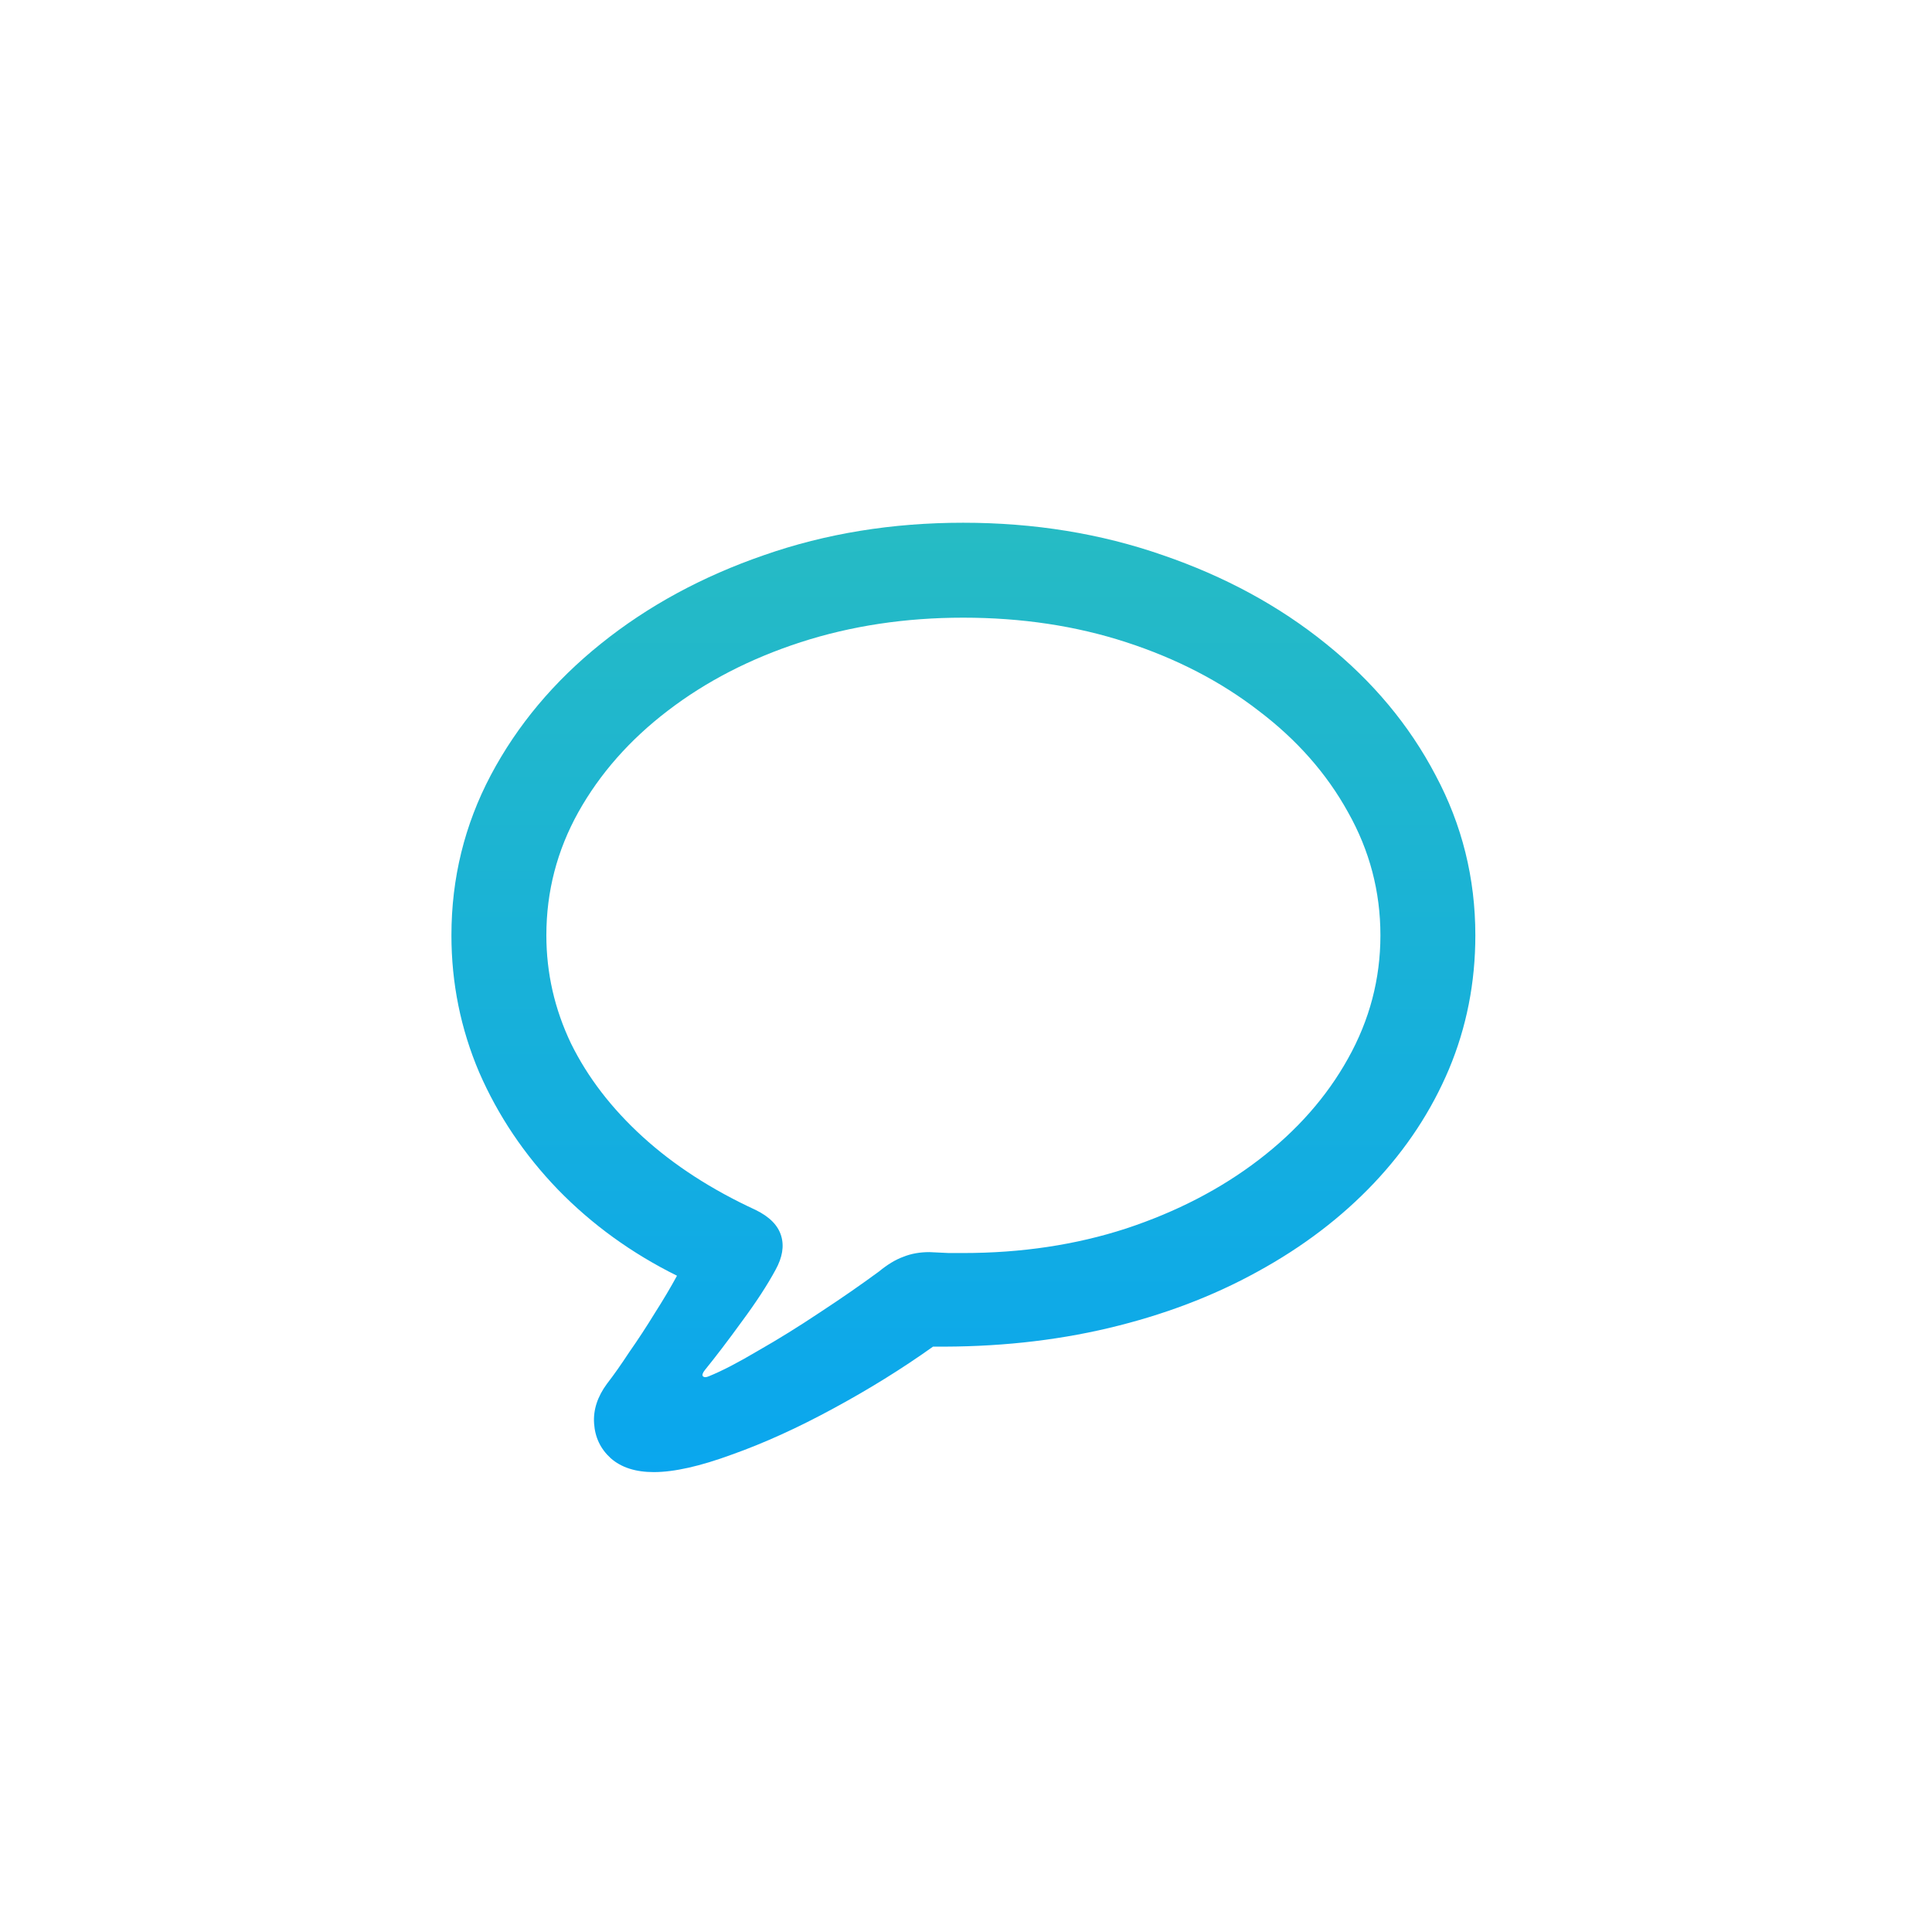 <svg width="44" height="44" viewBox="0 0 44 44" fill="none" xmlns="http://www.w3.org/2000/svg">
<g filter="url(#filter0_d_1721_23172)">
<rect x="2" y="1" width="36" height="36" rx="18" fill="white" shape-rendering="crispEdges"/>
<path d="M12.944 30.607C13.408 30.607 14.002 30.473 14.727 30.206C15.458 29.946 16.224 29.598 17.026 29.162C17.834 28.726 18.594 28.255 19.304 27.749C20.724 27.763 22.057 27.622 23.301 27.327C24.546 27.032 25.678 26.603 26.697 26.04C27.724 25.478 28.606 24.806 29.345 24.026C30.083 23.245 30.652 22.381 31.053 21.431C31.454 20.475 31.654 19.459 31.654 18.383C31.654 17.082 31.352 15.866 30.747 14.734C30.15 13.595 29.316 12.597 28.248 11.739C27.186 10.881 25.948 10.209 24.535 9.724C23.122 9.232 21.607 8.986 19.989 8.986C18.372 8.986 16.86 9.232 15.454 9.724C14.048 10.209 12.81 10.881 11.742 11.739C10.673 12.597 9.836 13.595 9.232 14.734C8.634 15.866 8.335 17.082 8.335 18.383C8.335 19.473 8.546 20.514 8.968 21.505C9.397 22.489 9.995 23.379 10.761 24.173C11.534 24.968 12.438 25.622 13.472 26.135C13.331 26.395 13.162 26.68 12.965 26.989C12.775 27.299 12.582 27.594 12.385 27.875C12.195 28.164 12.027 28.403 11.879 28.593C11.661 28.888 11.562 29.19 11.584 29.5C11.605 29.816 11.731 30.08 11.963 30.291C12.202 30.502 12.529 30.607 12.944 30.607ZM14.199 28.424C14.136 28.452 14.09 28.452 14.062 28.424C14.041 28.396 14.055 28.35 14.104 28.287C14.35 27.984 14.632 27.615 14.948 27.179C15.271 26.743 15.528 26.35 15.718 25.998C15.873 25.717 15.915 25.46 15.845 25.228C15.774 24.989 15.581 24.792 15.264 24.637C14.259 24.173 13.401 23.618 12.691 22.971C11.981 22.324 11.436 21.614 11.056 20.841C10.684 20.06 10.497 19.241 10.497 18.383C10.497 17.385 10.74 16.45 11.225 15.578C11.717 14.699 12.396 13.929 13.261 13.268C14.132 12.6 15.141 12.08 16.288 11.707C17.441 11.334 18.675 11.148 19.989 11.148C21.318 11.148 22.556 11.334 23.702 11.707C24.848 12.08 25.854 12.6 26.718 13.268C27.59 13.929 28.269 14.699 28.754 15.578C29.246 16.45 29.492 17.385 29.492 18.383C29.492 19.375 29.246 20.31 28.754 21.189C28.269 22.061 27.59 22.831 26.718 23.498C25.854 24.159 24.848 24.68 23.702 25.059C22.556 25.432 21.318 25.618 19.989 25.618C19.905 25.618 19.796 25.618 19.663 25.618C19.536 25.611 19.388 25.604 19.22 25.597C19.002 25.597 18.805 25.632 18.629 25.703C18.453 25.766 18.267 25.878 18.07 26.04C17.669 26.335 17.223 26.645 16.73 26.968C16.245 27.292 15.774 27.584 15.317 27.844C14.867 28.111 14.495 28.304 14.199 28.424Z" fill="url(#paint0_linear_1721_23172)"/>
</g>
<defs>
<filter id="filter0_d_1721_23172" x="0.054" y="0.027" width="43.784" height="43.784" filterUnits="userSpaceOnUse" color-interpolation-filters="sRGB">
<feFlood flood-opacity="0" result="BackgroundImageFix"/>
<feColorMatrix in="SourceAlpha" type="matrix" values="0 0 0 0 0 0 0 0 0 0 0 0 0 0 0 0 0 0 127 0" result="hardAlpha"/>
<feOffset dx="1.946" dy="2.919"/>
<feGaussianBlur stdDeviation="1.946"/>
<feComposite in2="hardAlpha" operator="out"/>
<feColorMatrix type="matrix" values="0 0 0 0 0.517 0 0 0 0 0.517 0 0 0 0 0.517 0 0 0 0.2 0"/>
<feBlend mode="normal" in2="BackgroundImageFix" result="effect1_dropShadow_1721_23172"/>
<feBlend mode="normal" in="SourceGraphic" in2="effect1_dropShadow_1721_23172" result="shape"/>
</filter>
<linearGradient id="paint0_linear_1721_23172" x1="20" y1="6" x2="20" y2="32" gradientUnits="userSpaceOnUse">
<stop stop-color="#2ABEBE"/>
<stop offset="1" stop-color="#08A5F1"/>
</linearGradient>
</defs>
</svg>
